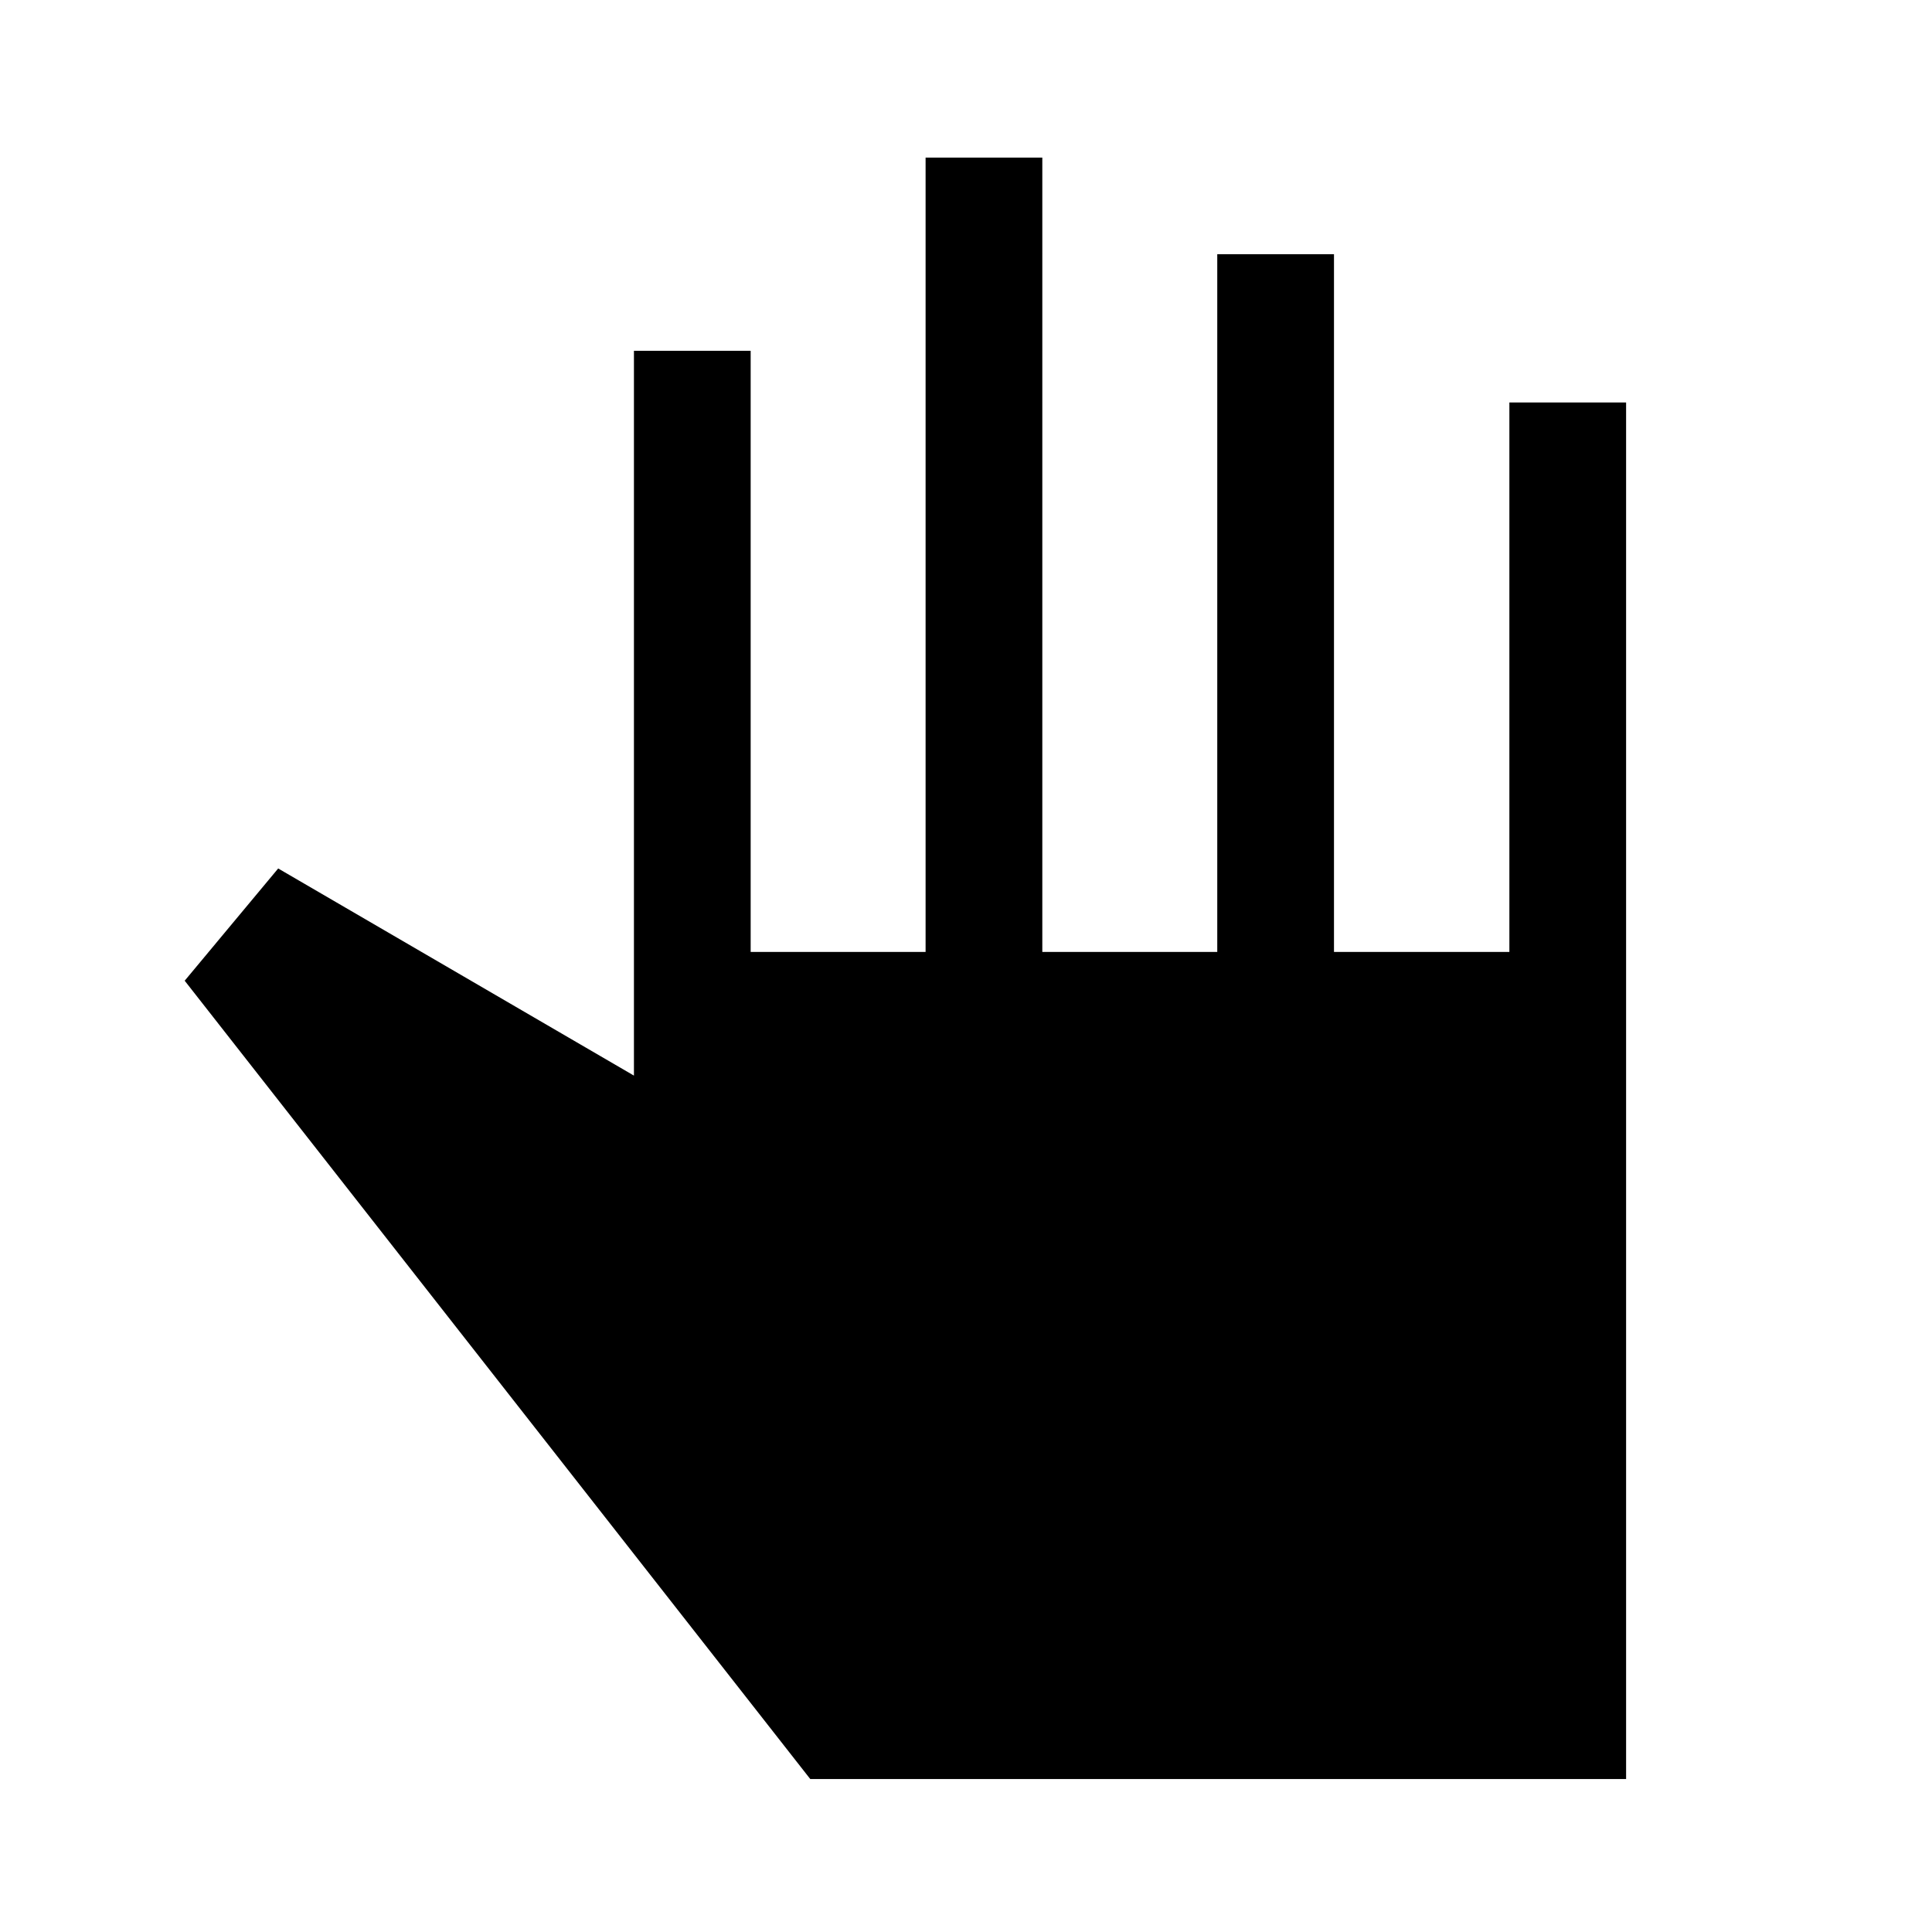 <svg xmlns="http://www.w3.org/2000/svg" height="20" viewBox="0 -960 960 960" width="20"><path d="M402.62-76 91.77-472.69l46.46-55.77L315-425.54v-360.15h58V-487h86.92v-394.69h58V-487h86.93v-346.69h58V-487H750v-273h58v684H402.62Z"/></svg>